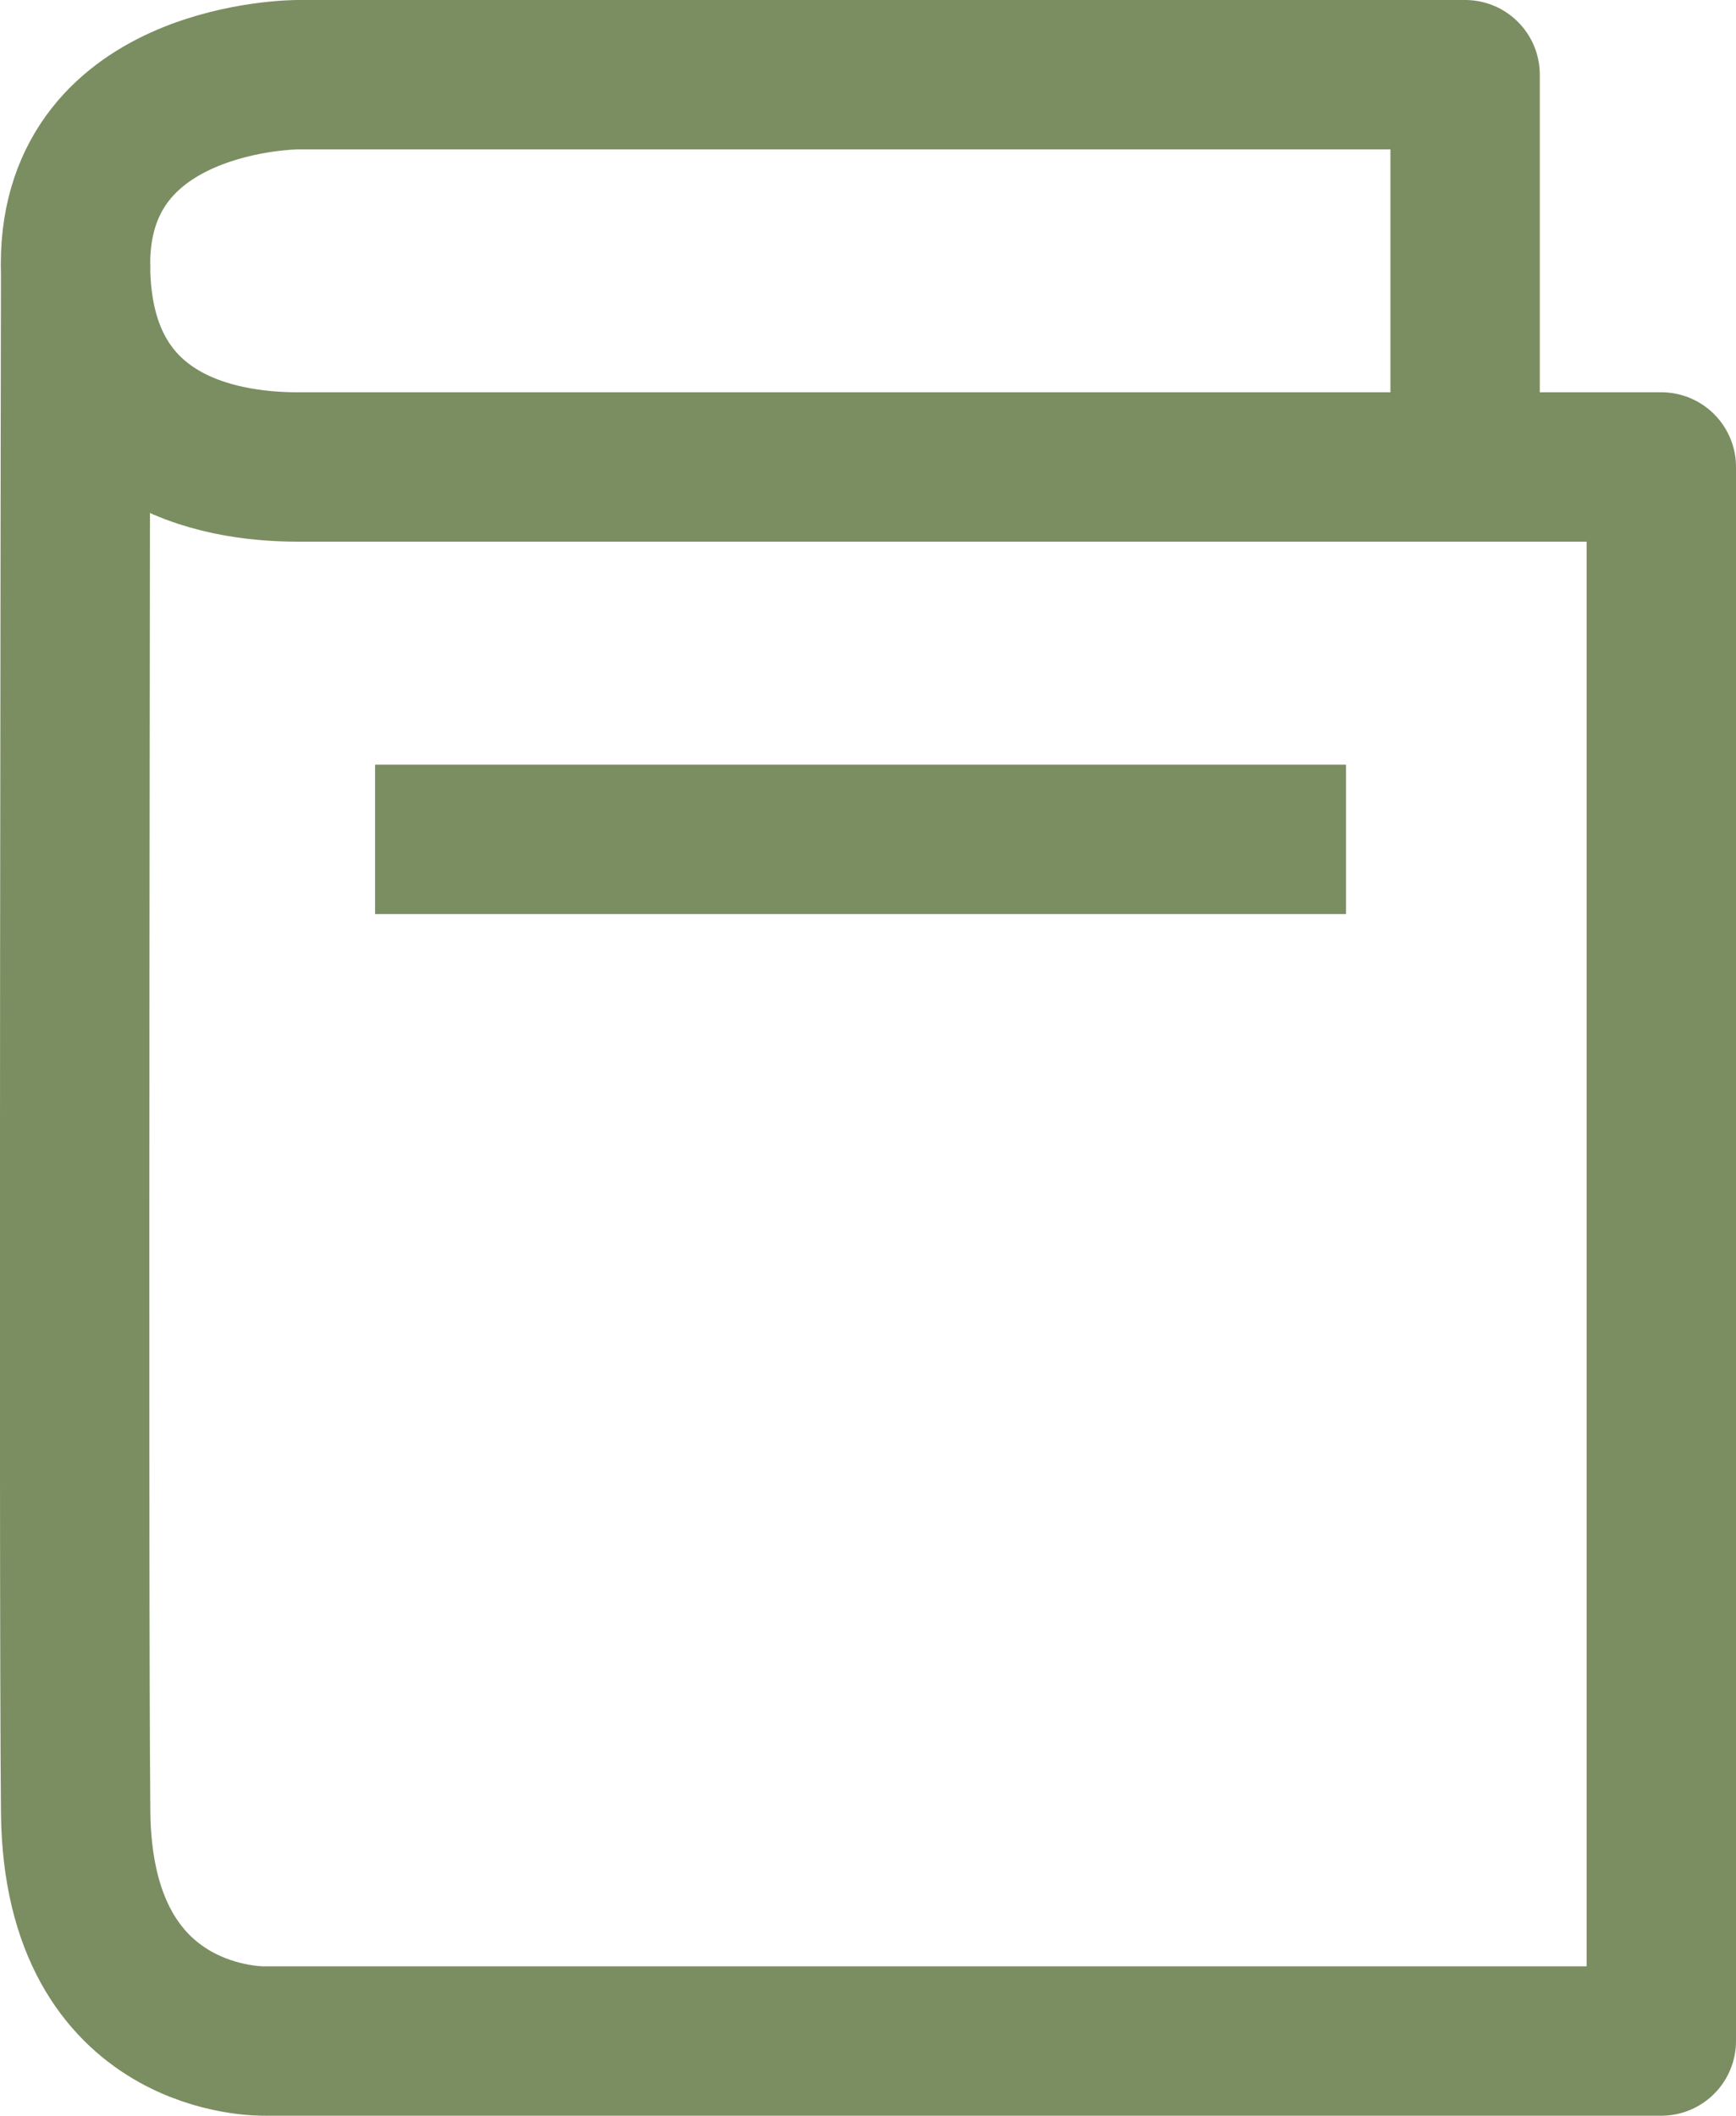 <svg xmlns="http://www.w3.org/2000/svg" width="23.244" height="28.328" viewBox="0 0 23.244 28.328">
  <g id="Guides_Resources" data-name="Guides &amp; Resources" transform="translate(23125.385 23129.738)">
    <path id="Path_1044" data-name="Path 1044" d="M-23105.768-23123.486v-5.252h-15.631s-2.975,0-2.975,2.535c0,2.373,1.891,2.717,2.975,2.717h18.258v21.074h-18.7s-2.5.072-2.531-3.064,0-20.727,0-20.727" fill="none" stroke="#7b8e61" stroke-linejoin="round" stroke-width="2"/>
    <line id="Line_116" data-name="Line 116" x2="13" transform="translate(-23120.363 -23118.5)" fill="none" stroke="#7b8e61" stroke-linejoin="round" stroke-width="2"/>
  </g>
</svg>
